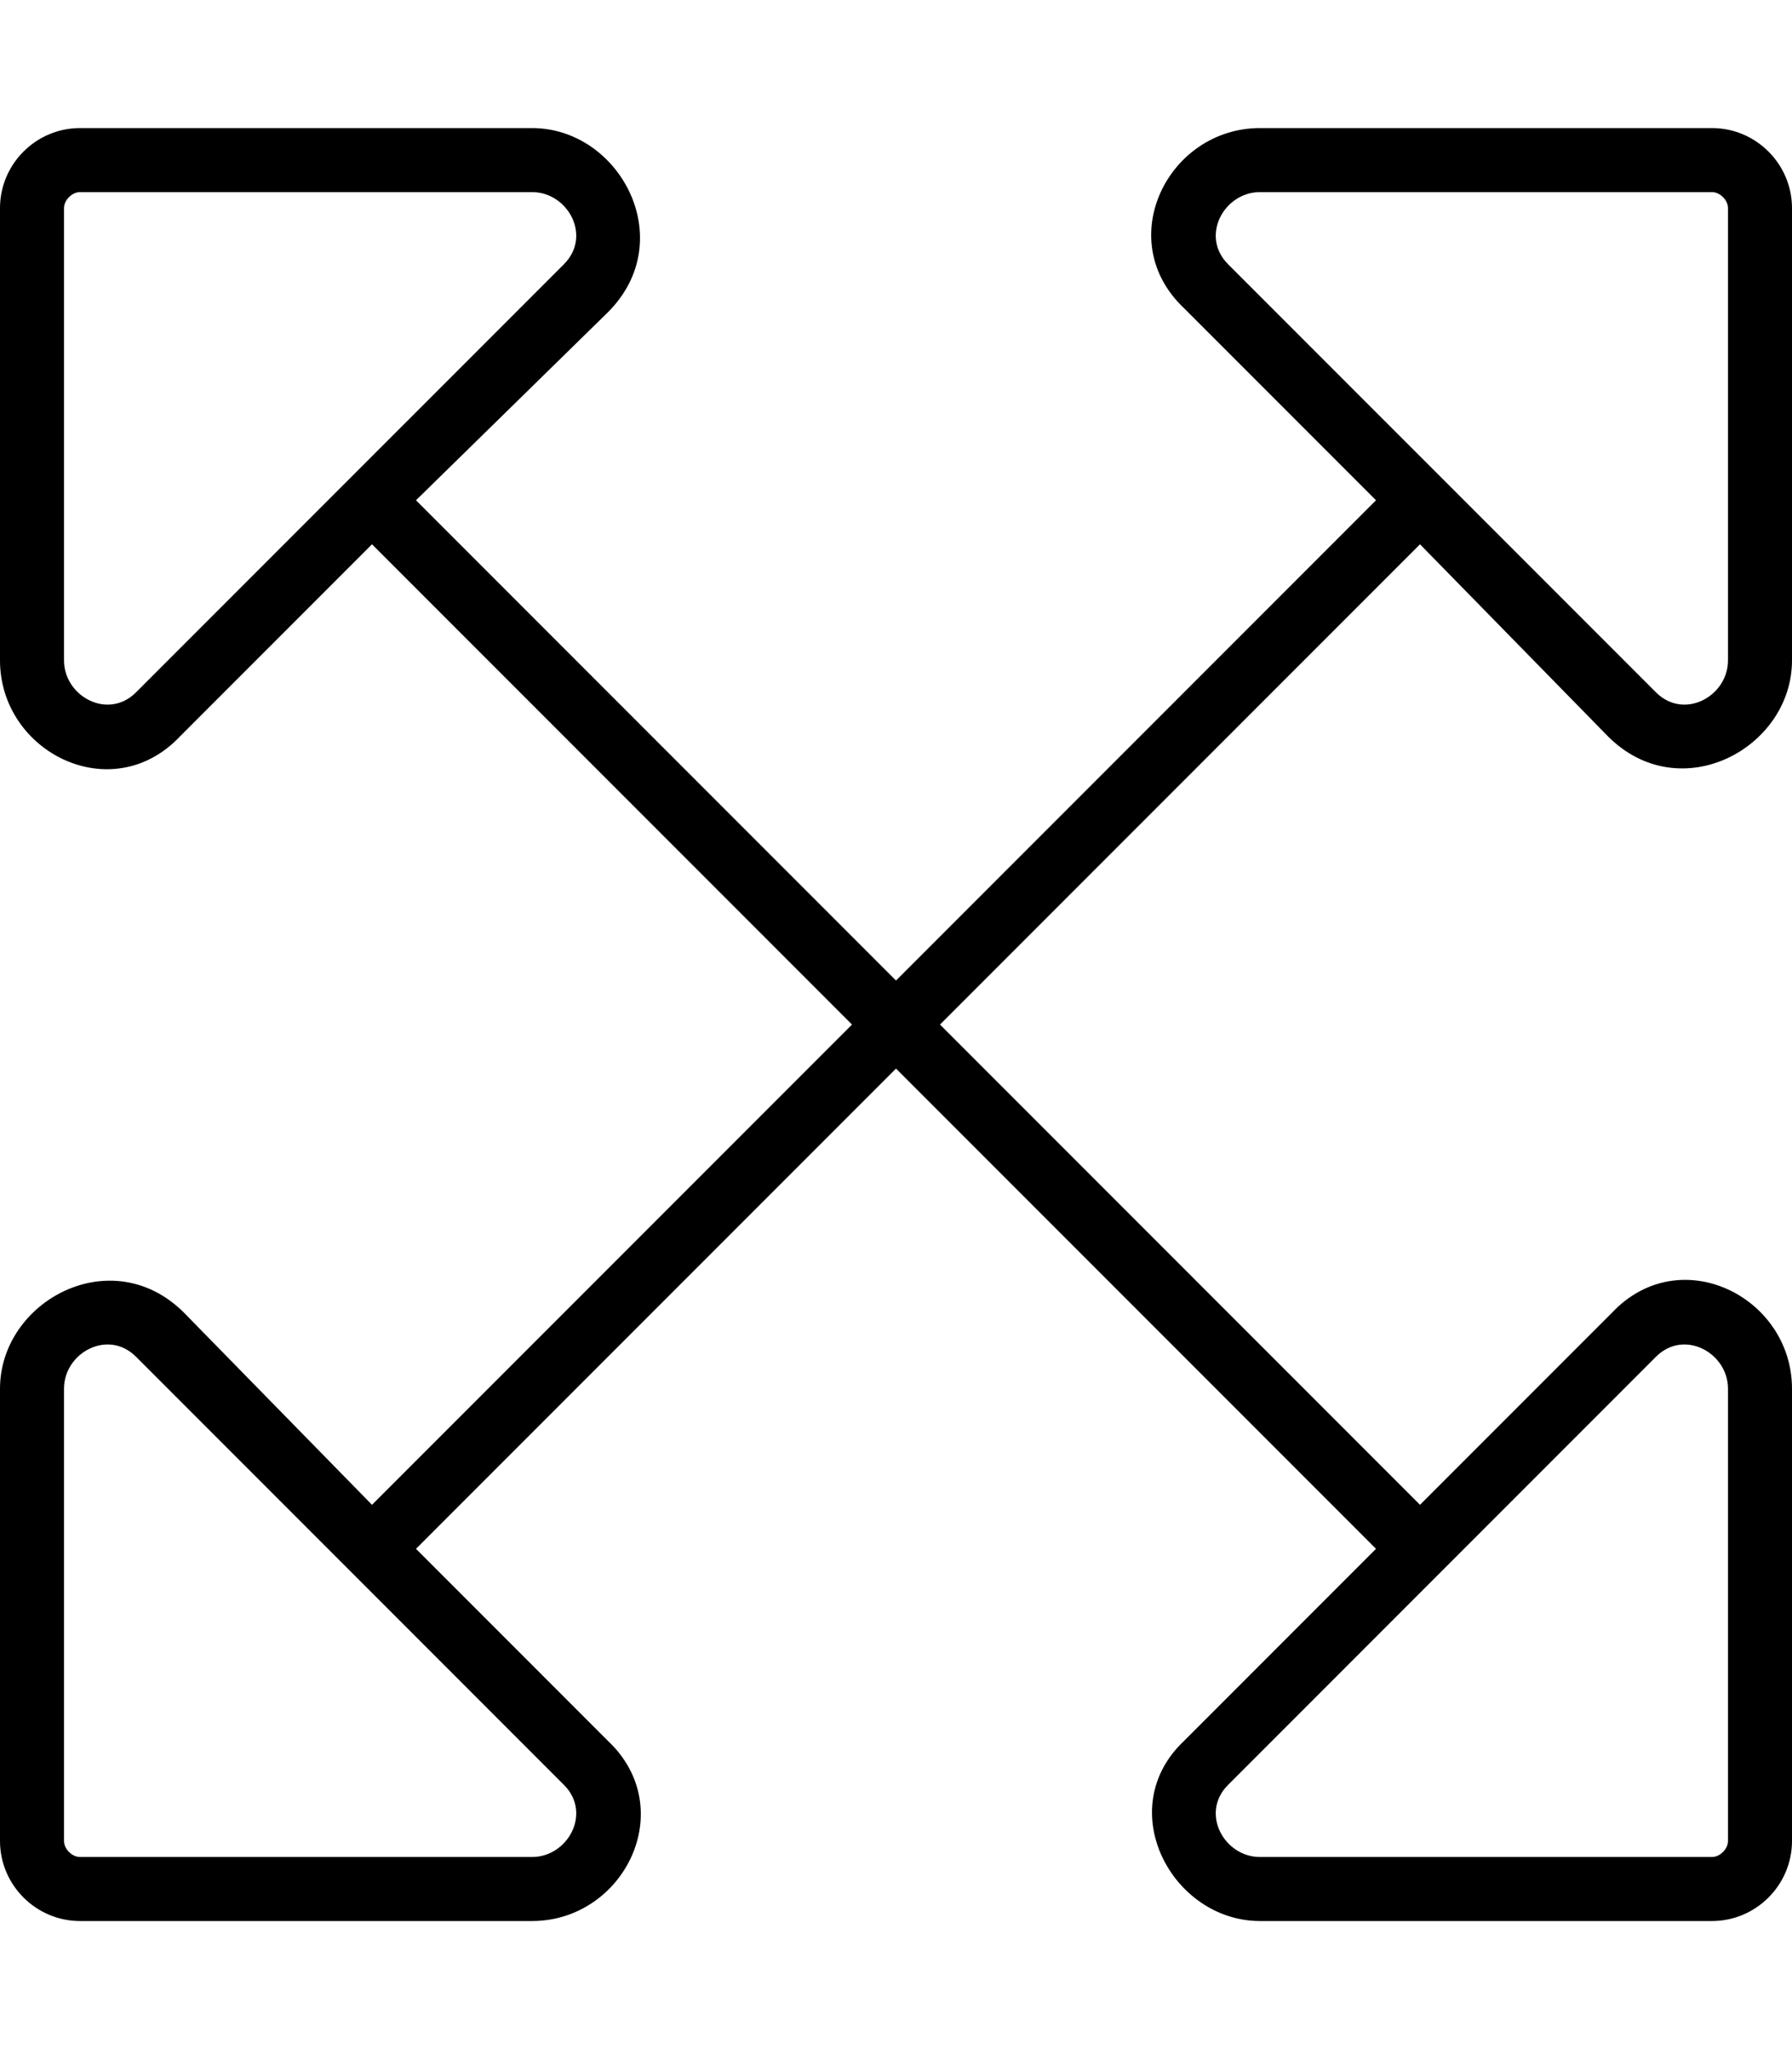<svg xmlns="http://www.w3.org/2000/svg" viewBox="0 0 448 512"><!-- Font Awesome Pro 6.0.0-alpha1 by @fontawesome - https://fontawesome.com License - https://fontawesome.com/license (Commercial License) --><path d="M355 136L402 184C420 202 448 187 448 165V52C448 41 439 32 428 32H315C292 32 278 60 296 77L344 125L224 245L104 125L152 78C170 60 155 32 133 32H20C9 32 0 41 0 52V165C0 188 28 202 45 184L93 136L213 256L93 376L46 328C28 310 0 325 0 347V460C0 471 9 480 20 480H133C156 480 170 452 152 435L104 387L224 267L344 387L296 435C278 452 293 480 315 480H428C439 480 448 471 448 460V347C448 324 420 310 403 328L355 376L235 256L355 136ZM315 48H428C430 48 432 50 432 52V165C432 174 421 180 414 173L307 66C300 59 306 48 315 48ZM34 173C27 180 16 174 16 165V52C16 50 18 48 20 48H133C142 48 148 59 141 66L34 173ZM133 464H20C18 464 16 462 16 460V347C16 338 27 332 34 339L141 446C148 453 142 464 133 464ZM414 339C421 332 432 338 432 347V460C432 462 430 464 428 464H315C306 464 300 453 307 446L414 339Z"/></svg>